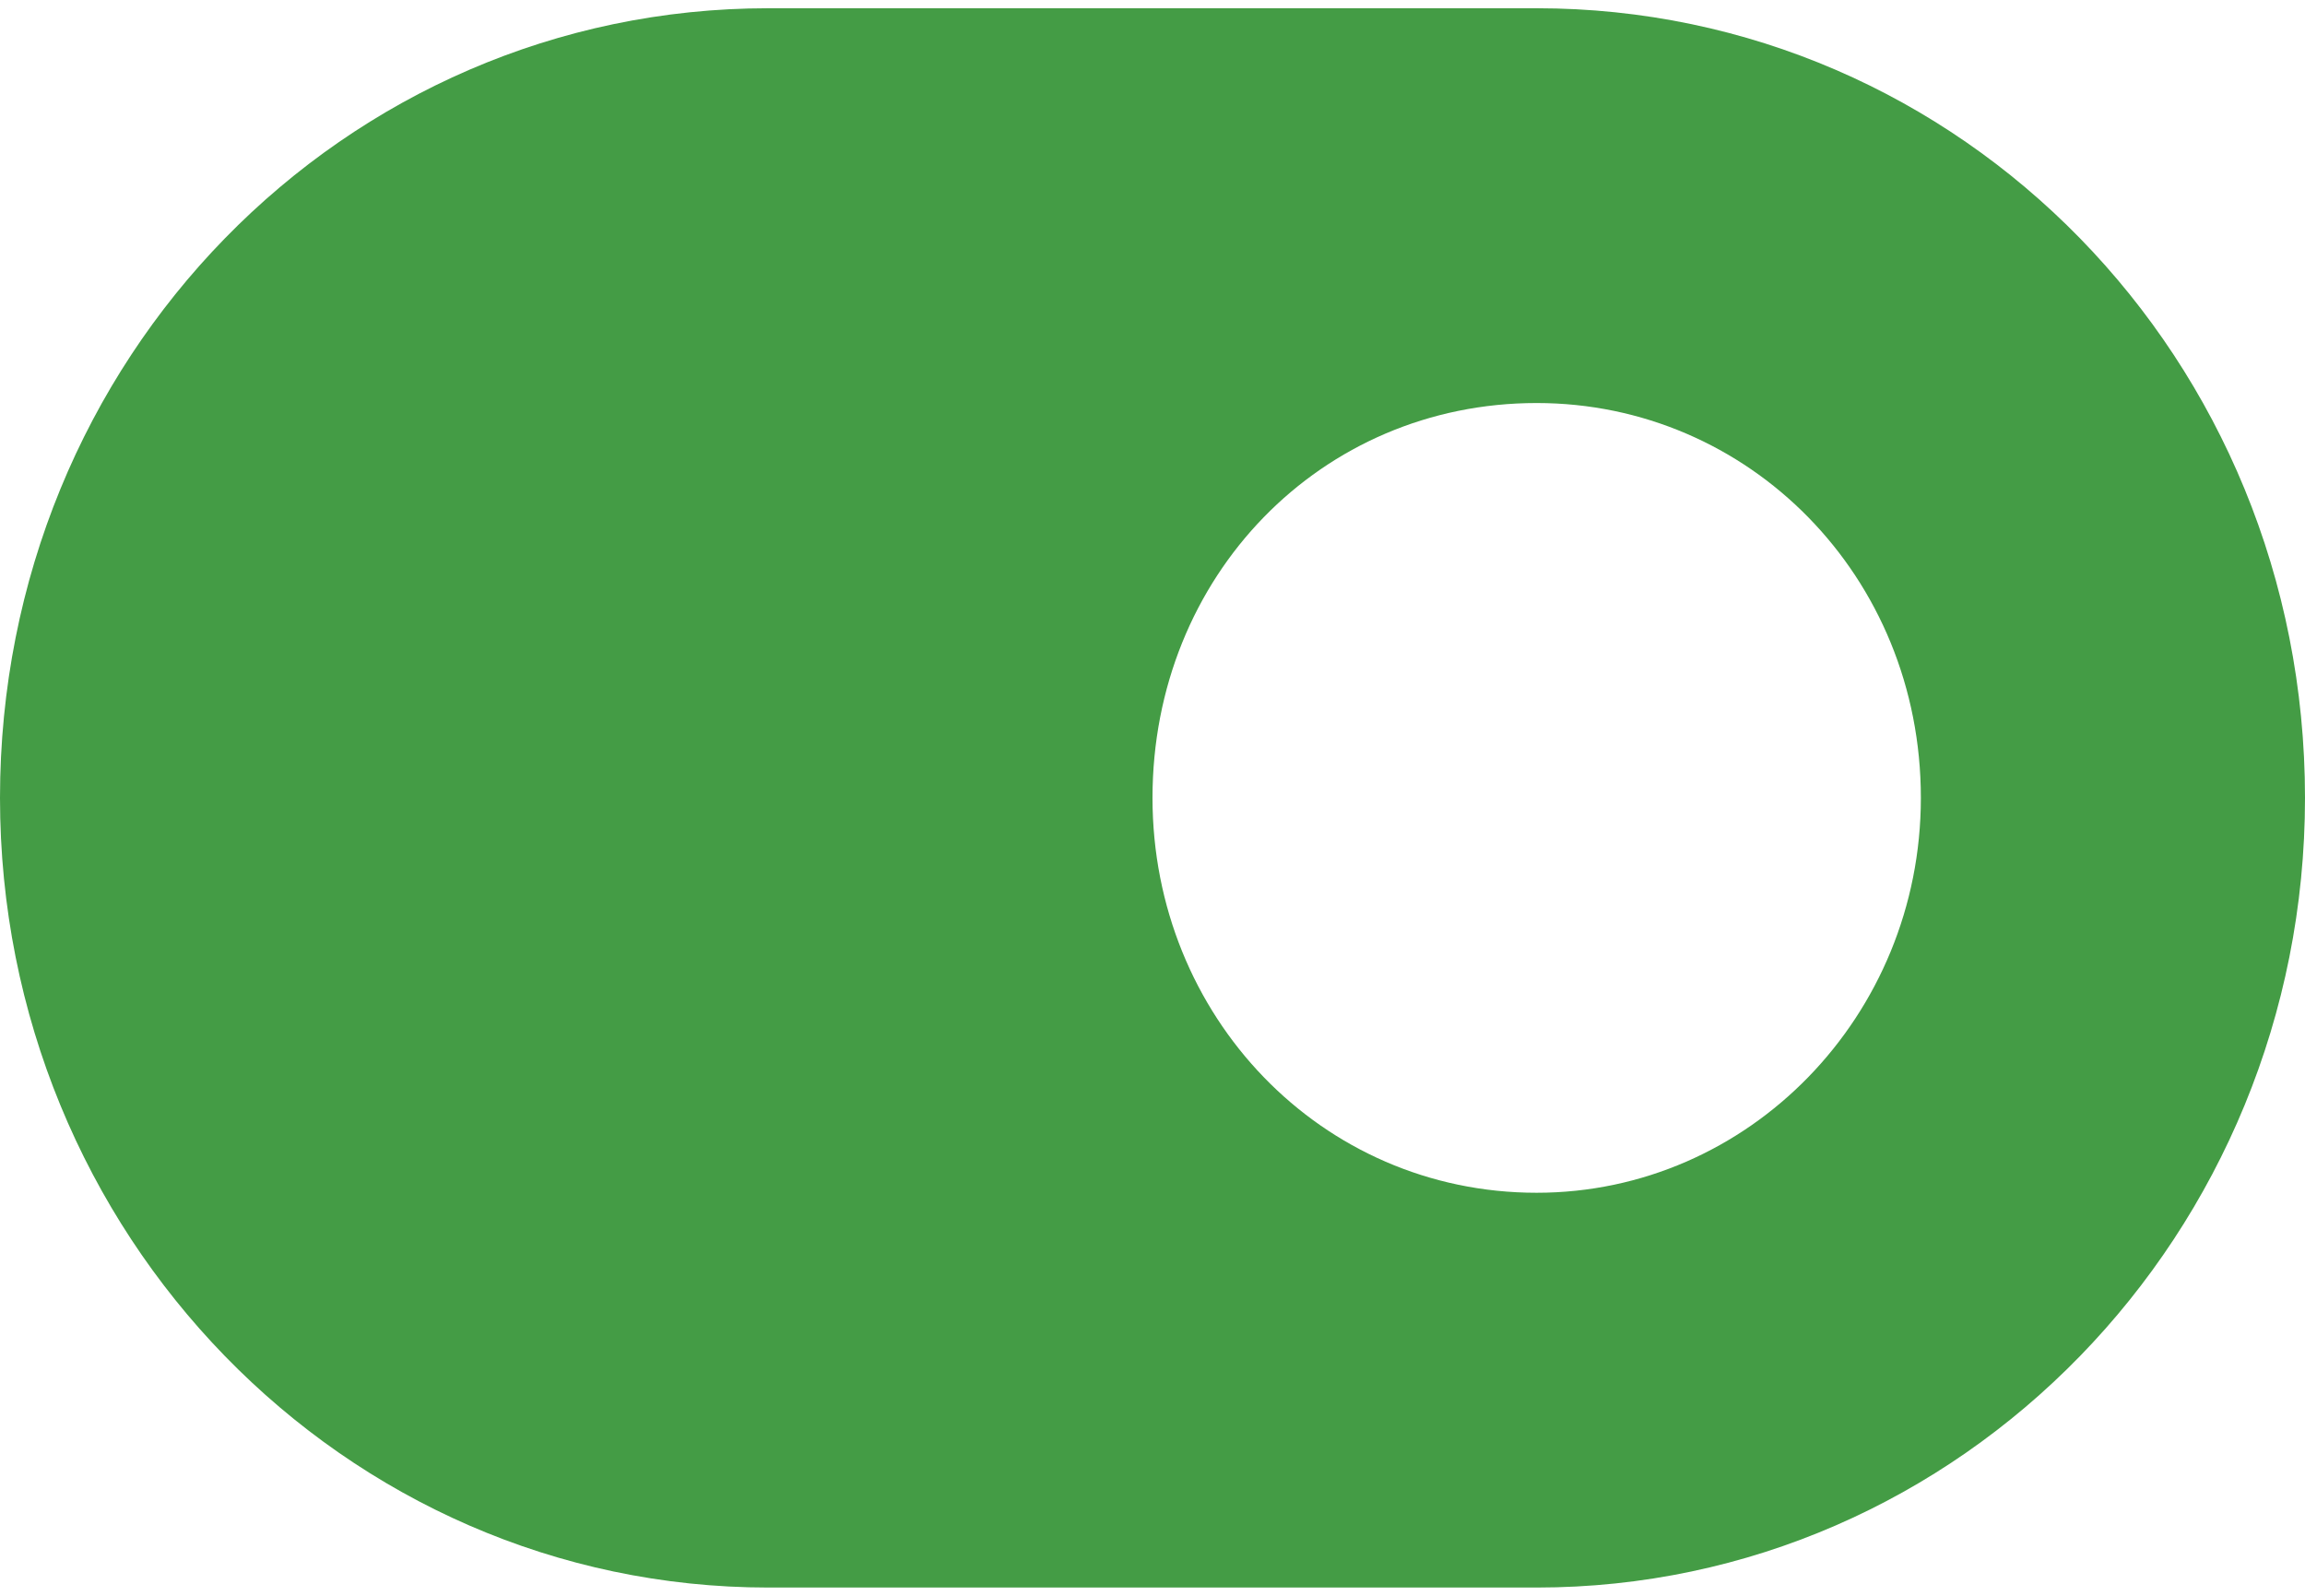 <svg width="26" height="18" viewBox="0 0 26 18" fill="none" xmlns="http://www.w3.org/2000/svg">
<g clip-path="url(#clip0_13_3982)">
<path d="M17.333 0.093C22.118 0.093 26 4.041 26 9C26 13.918 22.118 17.907 17.333 17.907H8.667C3.88 17.907 0 13.918 0 9C0 4.041 3.88 0.093 8.667 0.093H17.333ZM17.333 13.454C19.726 13.454 21.667 11.459 21.667 9C21.667 6.499 19.726 4.546 17.333 4.546C14.9 4.546 13 6.499 13 9C13 11.459 14.9 13.454 17.333 13.454Z" fill="#449C45"/>
</g>
<defs>
<clipPath id="clip0_13_3982">
<rect width="26" height="18" fill="white"/>
</clipPath>
</defs>
</svg>
